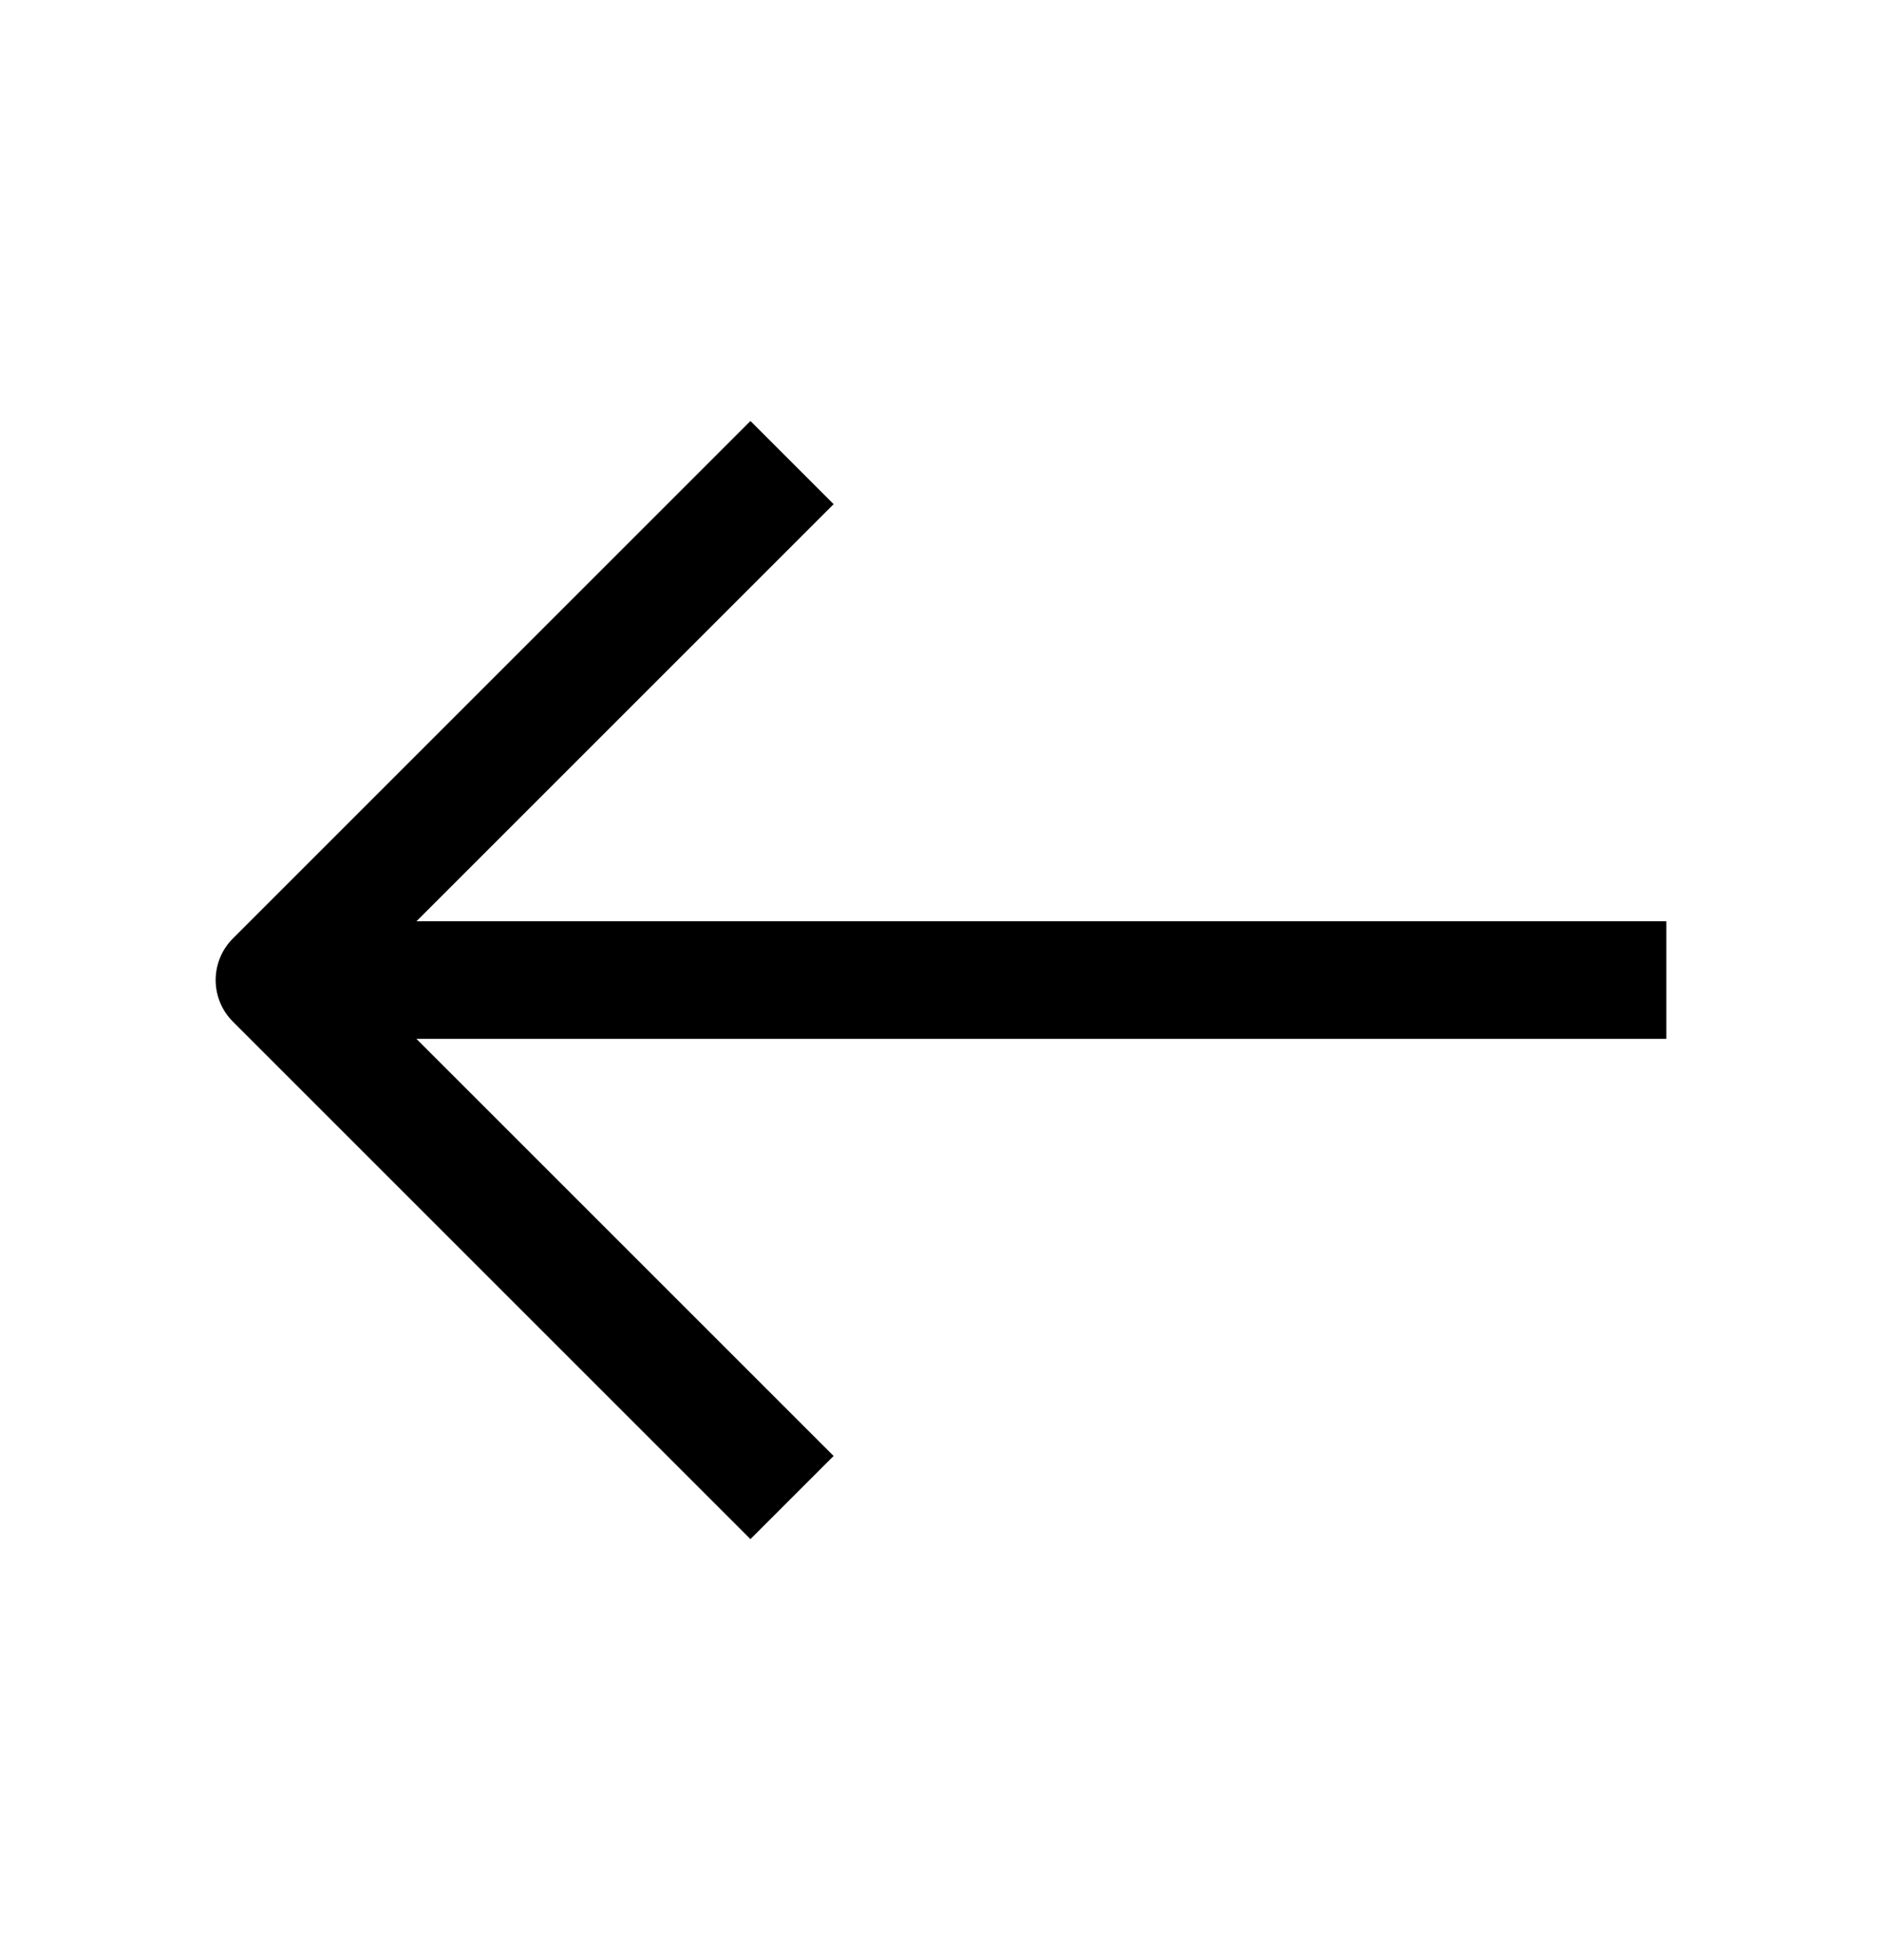 <svg width="24" height="25" viewBox="0 0 24 25" fill="none" xmlns="http://www.w3.org/2000/svg">
<path d="M9.57 6.43L3.5 12.5L9.57 18.57" stroke="black" stroke-width="1.5" stroke-miterlimit="10" stroke-linecap="square" stroke-linejoin="round"/>
<path d="M20.5 13.25H21.25V11.75H20.5V13.25ZM3.67 11.75C3.256 11.75 2.92 12.086 2.92 12.5C2.92 12.914 3.256 13.25 3.67 13.25V11.75ZM20.5 11.75H3.67V13.25H20.5V11.75Z" fill="black"/>
</svg>
